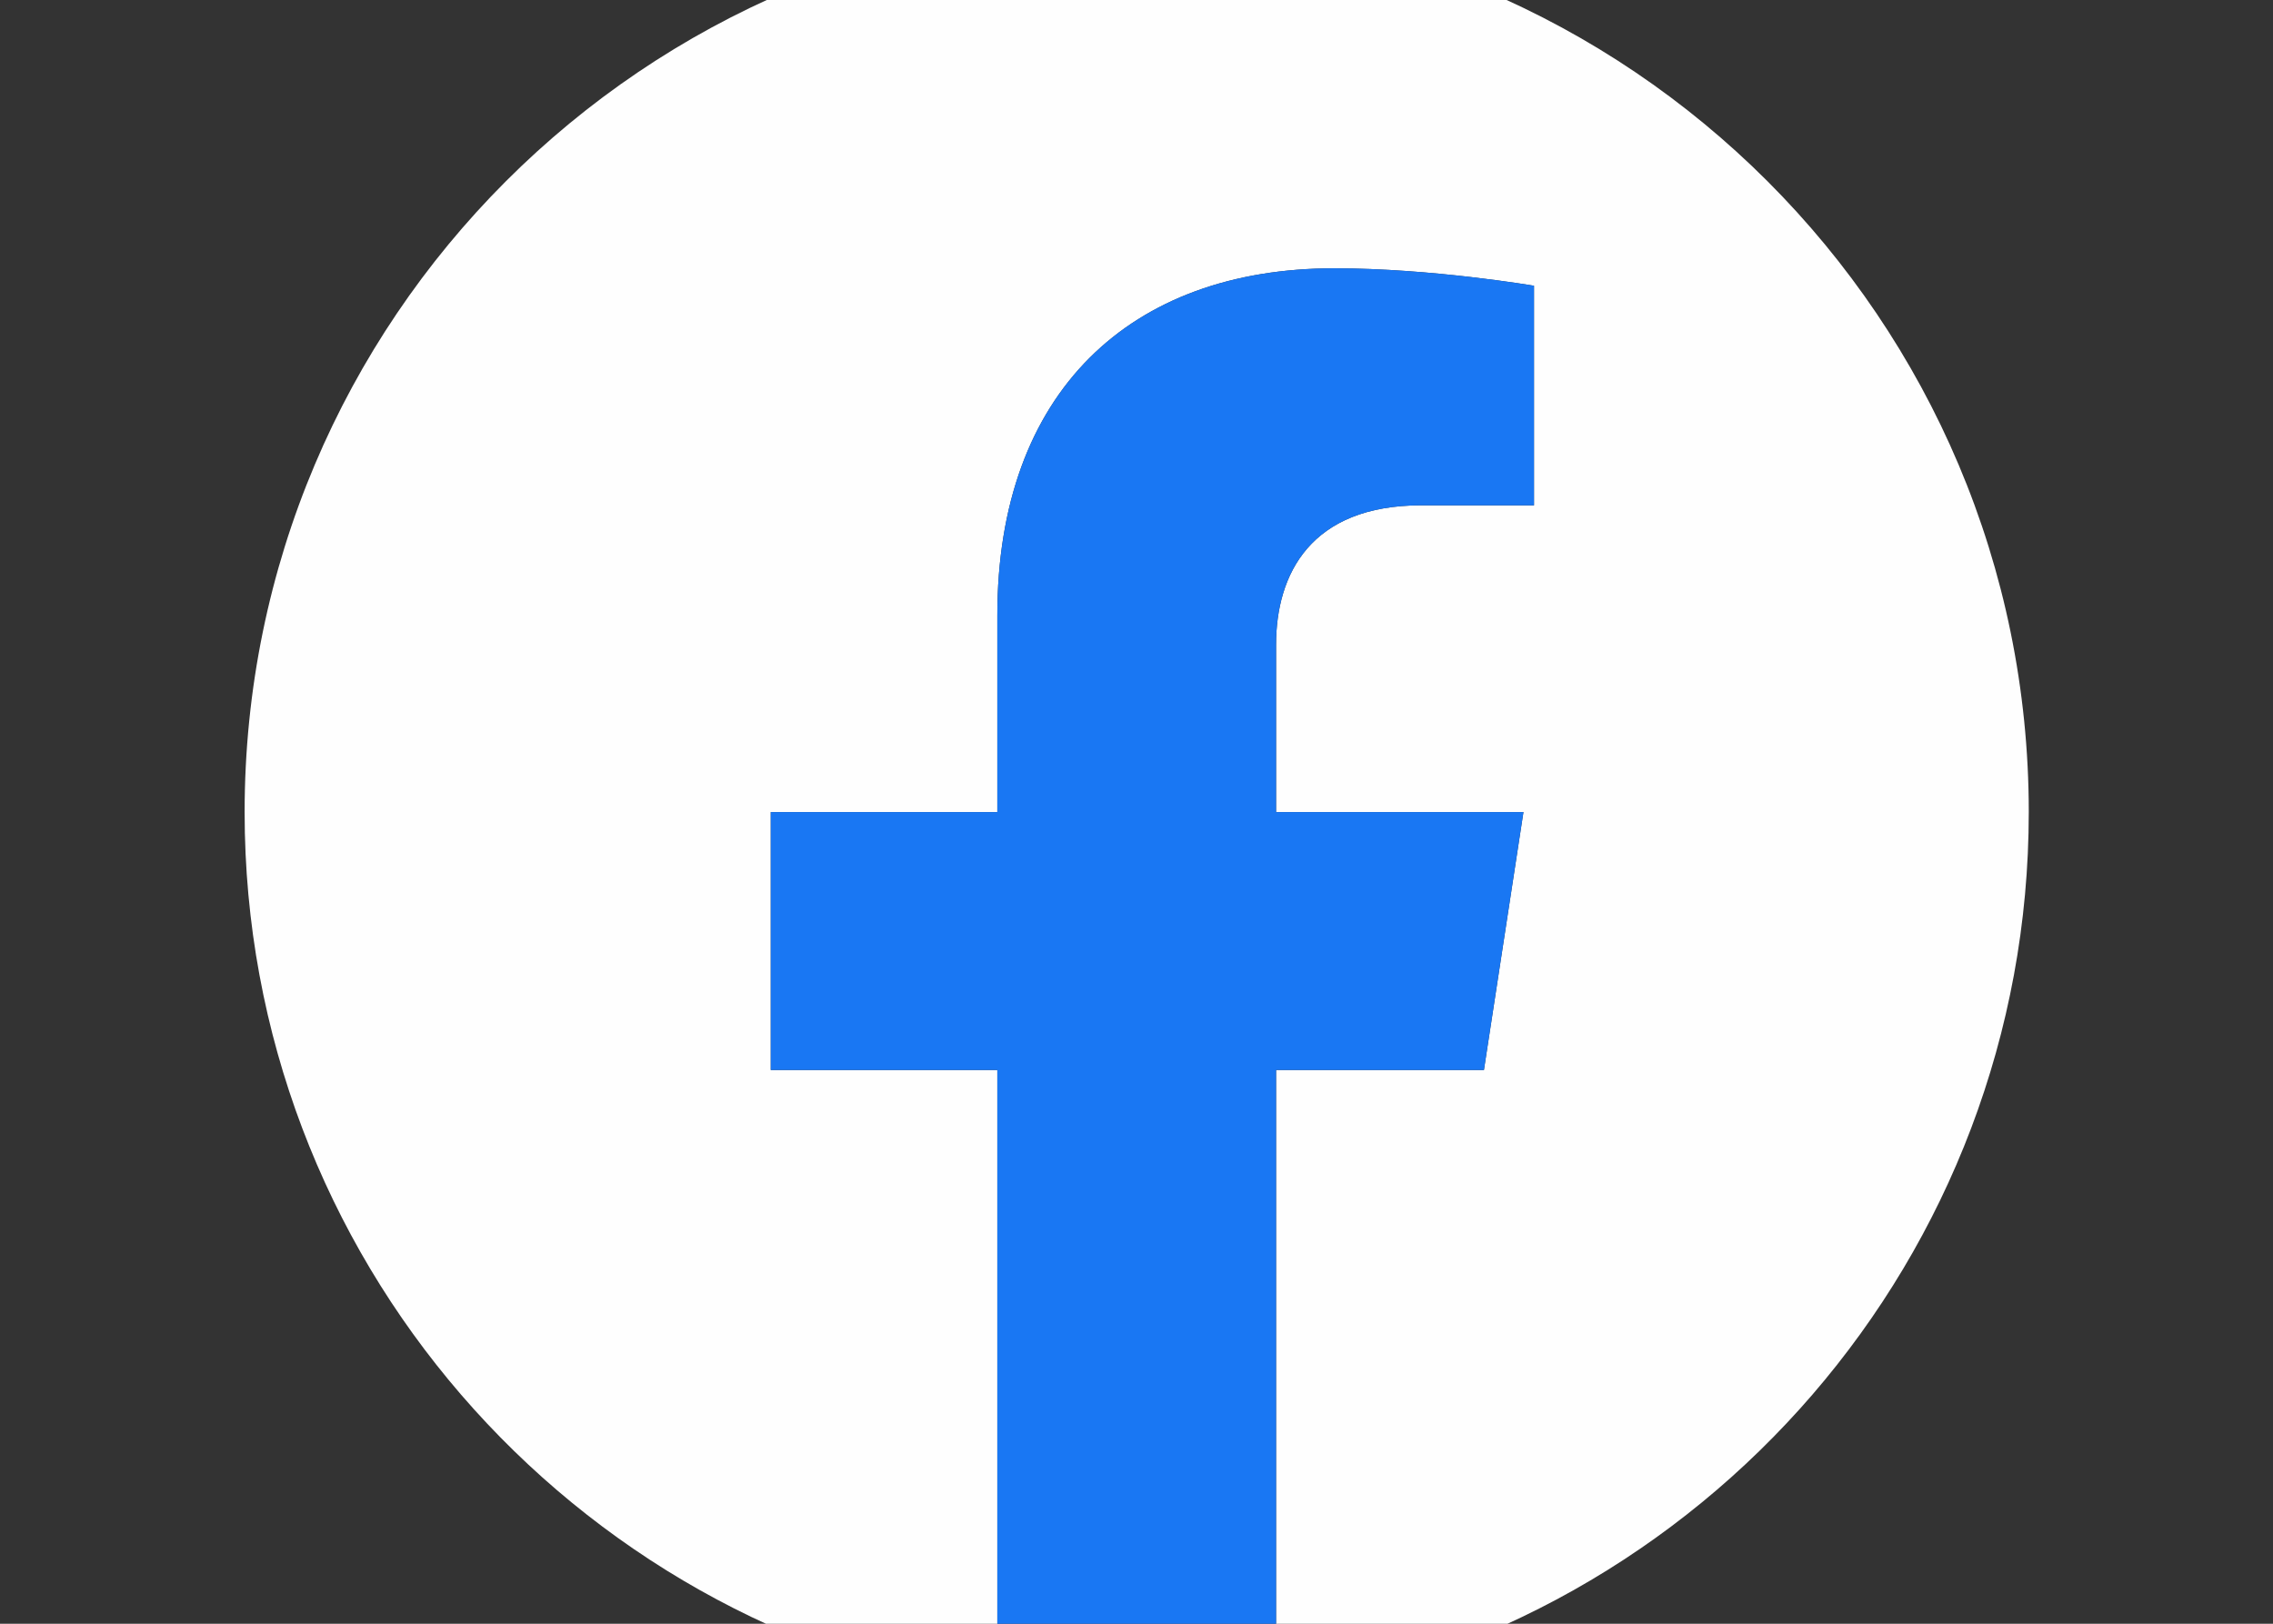 <?xml version="1.0" encoding="UTF-8" standalone="no"?>
<svg clip-rule="evenodd" fill-rule="evenodd" viewBox="0 0 560 400" version="1.1" id="svg2"
   xmlns="http://www.w3.org/2000/svg" xmlns:svg="http://www.w3.org/2000/svg">
   <rect x="0" y="0" width="560" height="400" fill="#333333" stroke="none"/>
   <path
      d="m 499.829,200.048 c 0,-121.372 -98.409,-219.781 -219.781,-219.781 -121.372,0 -219.781,98.409 -219.781,219.781 0,109.689 80.359,200.618 185.444,217.124 V 263.594 H 189.892 V 200.048 h 55.819 v -48.432 c 0,-55.077 32.823,-85.521 83.016,-85.521 24.045,0 49.204,4.296 49.204,4.296 v 54.088 h -27.724 c -27.29,0 -35.821,16.937 -35.821,34.337 v 41.229 h 60.948 l -9.736,63.546 h -51.214 v 153.579 c 105.084,-16.476 185.444,-107.405 185.444,-217.124 z"
      fill="#fefefe" id="path1" style="stroke-width:1.69" />
   <path
      d="m 365.599,263.592 9.736,-63.546 h -60.948 v -41.229 c 0,-17.37 8.499,-34.337 35.821,-34.337 H 377.933 V 70.391 c 0,0 -25.157,-4.296 -49.204,-4.296 -50.193,0 -83.016,30.413 -83.016,85.521 V 200.048 h -55.819 v 63.546 h 55.819 v 153.579 c 11.188,1.759 22.654,2.657 34.337,2.657 11.683,0 23.15,-0.928 34.337,-2.657 V 263.594 h 51.214 z"
      fill="#1977f3" id="path2" style="stroke-width:1.69" />
</svg>